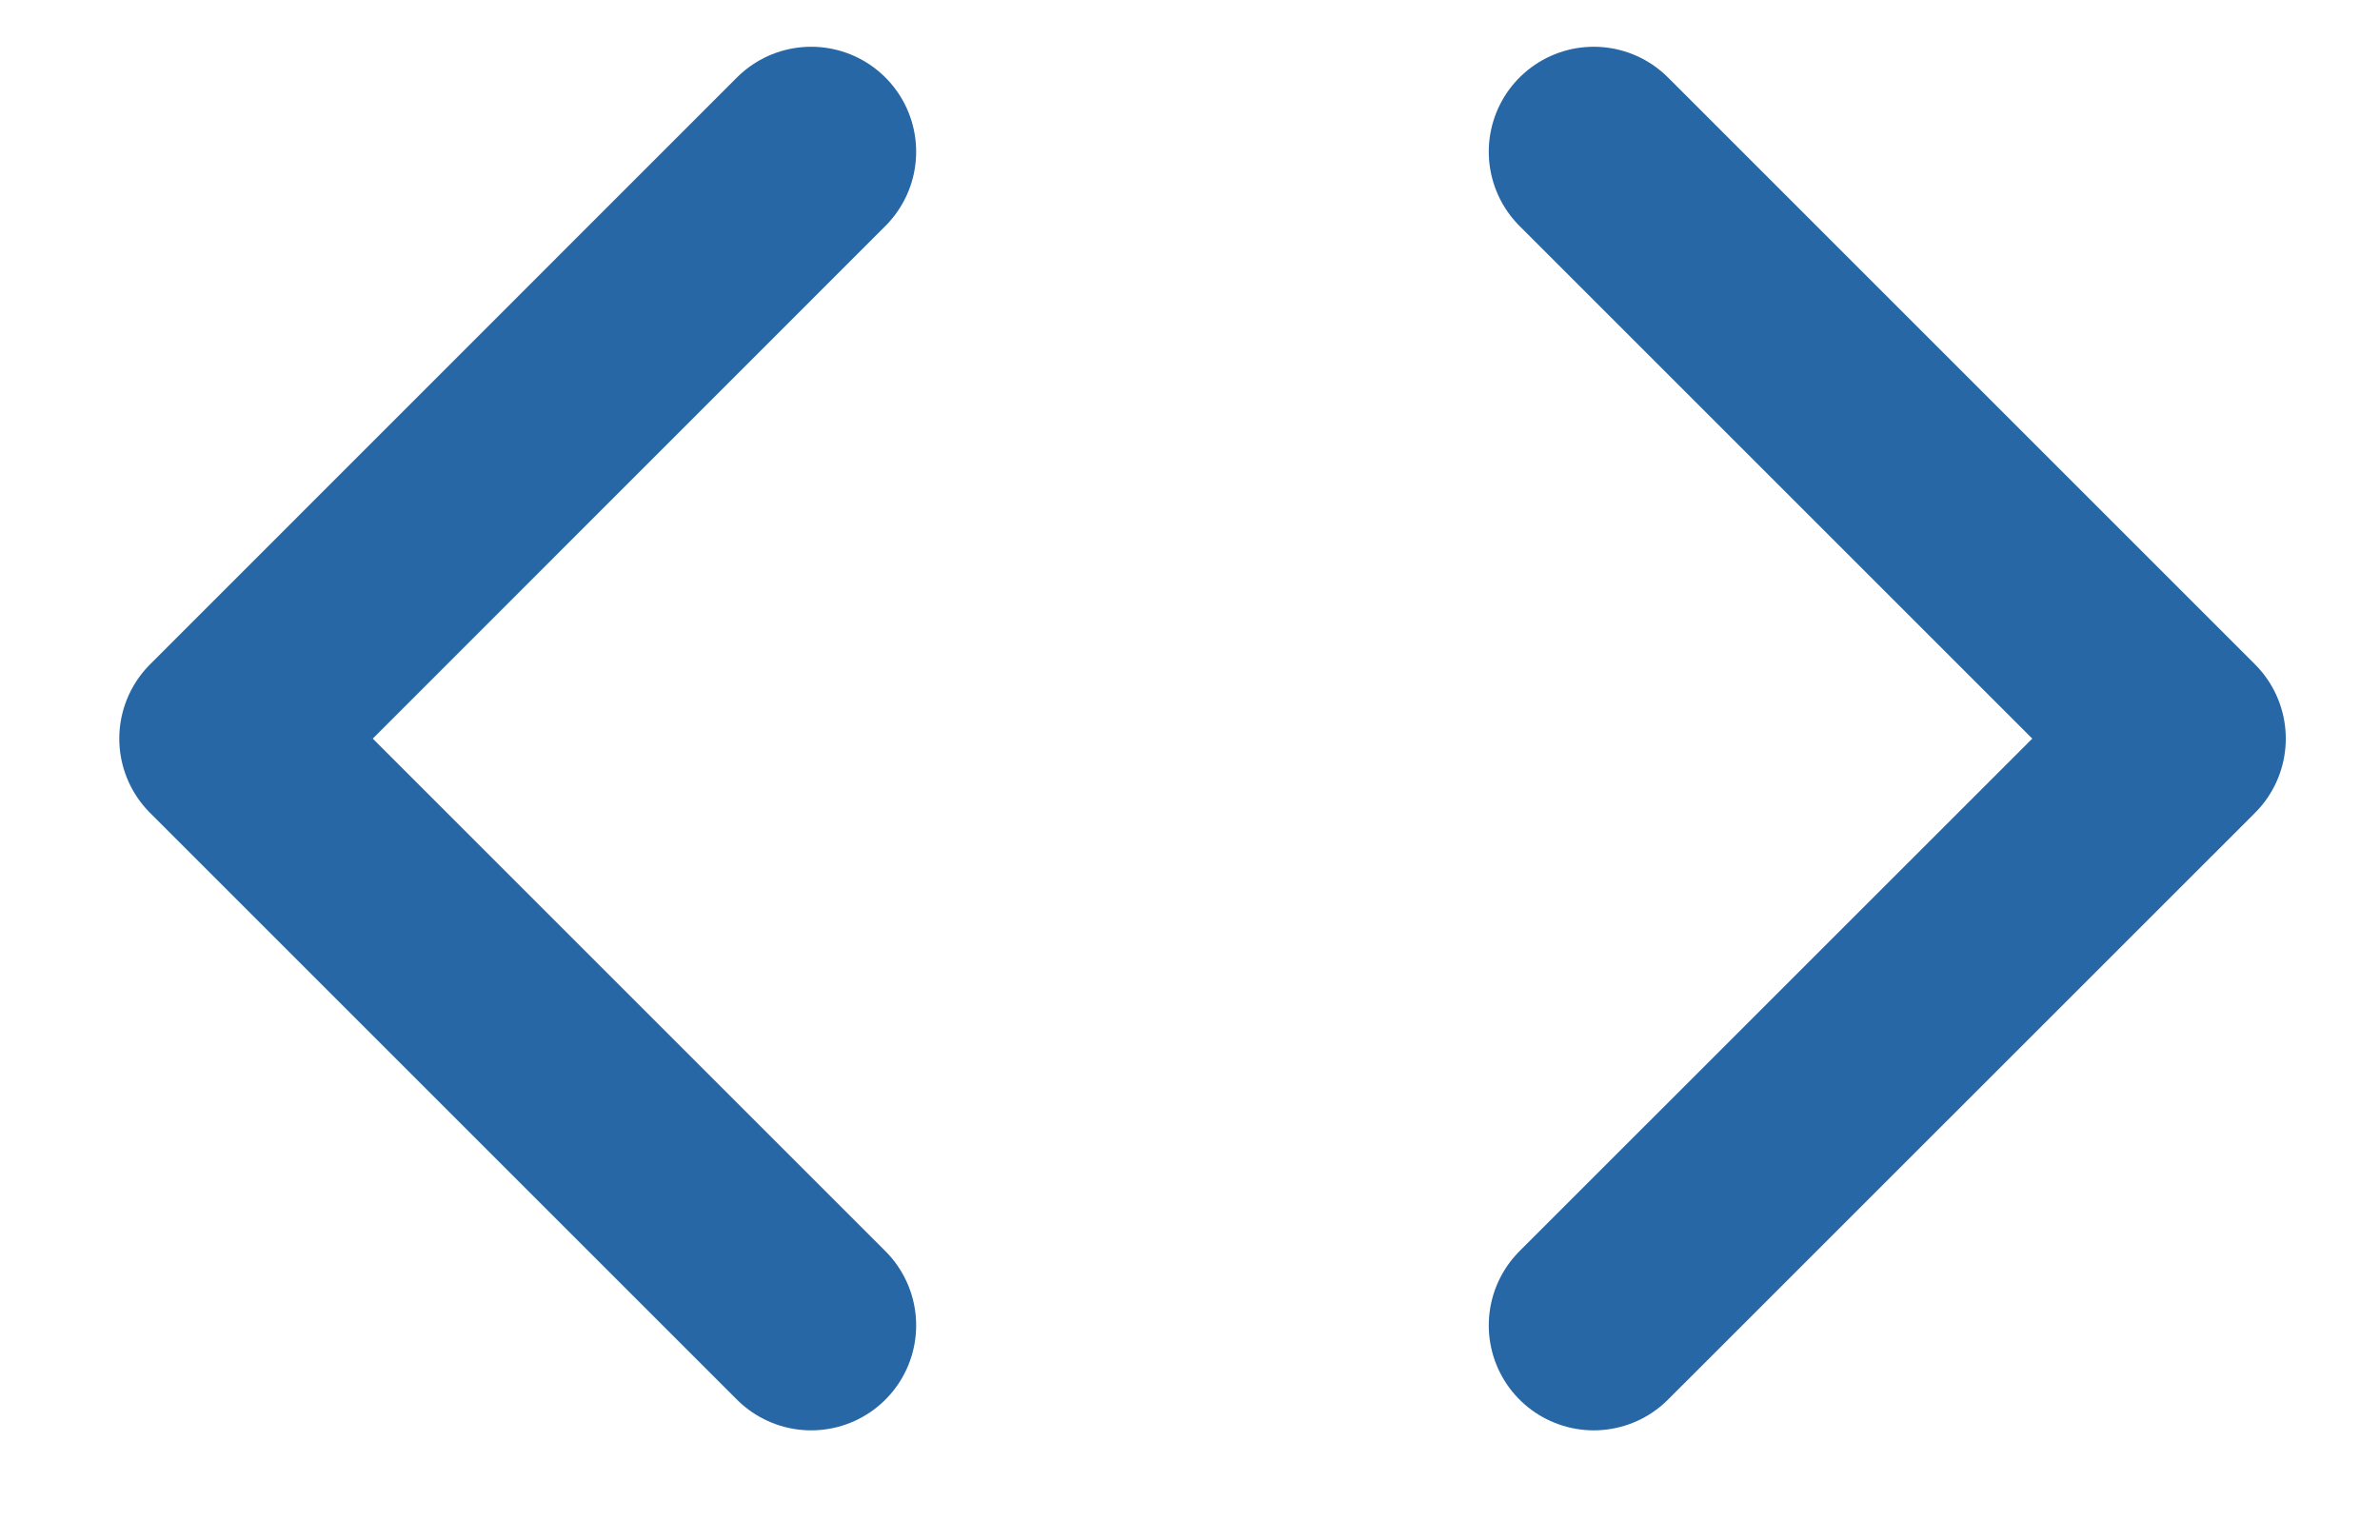 <svg width="17" height="11" viewBox="0 0 17 11" fill="none" xmlns="http://www.w3.org/2000/svg">
<path d="M5.794 1.084L1.602 5.277L5.794 9.469M11.384 9.469L15.577 5.277L11.384 1.084" stroke="#2767A5" stroke-width="1.5" stroke-linecap="round" stroke-linejoin="round"/>
</svg>
